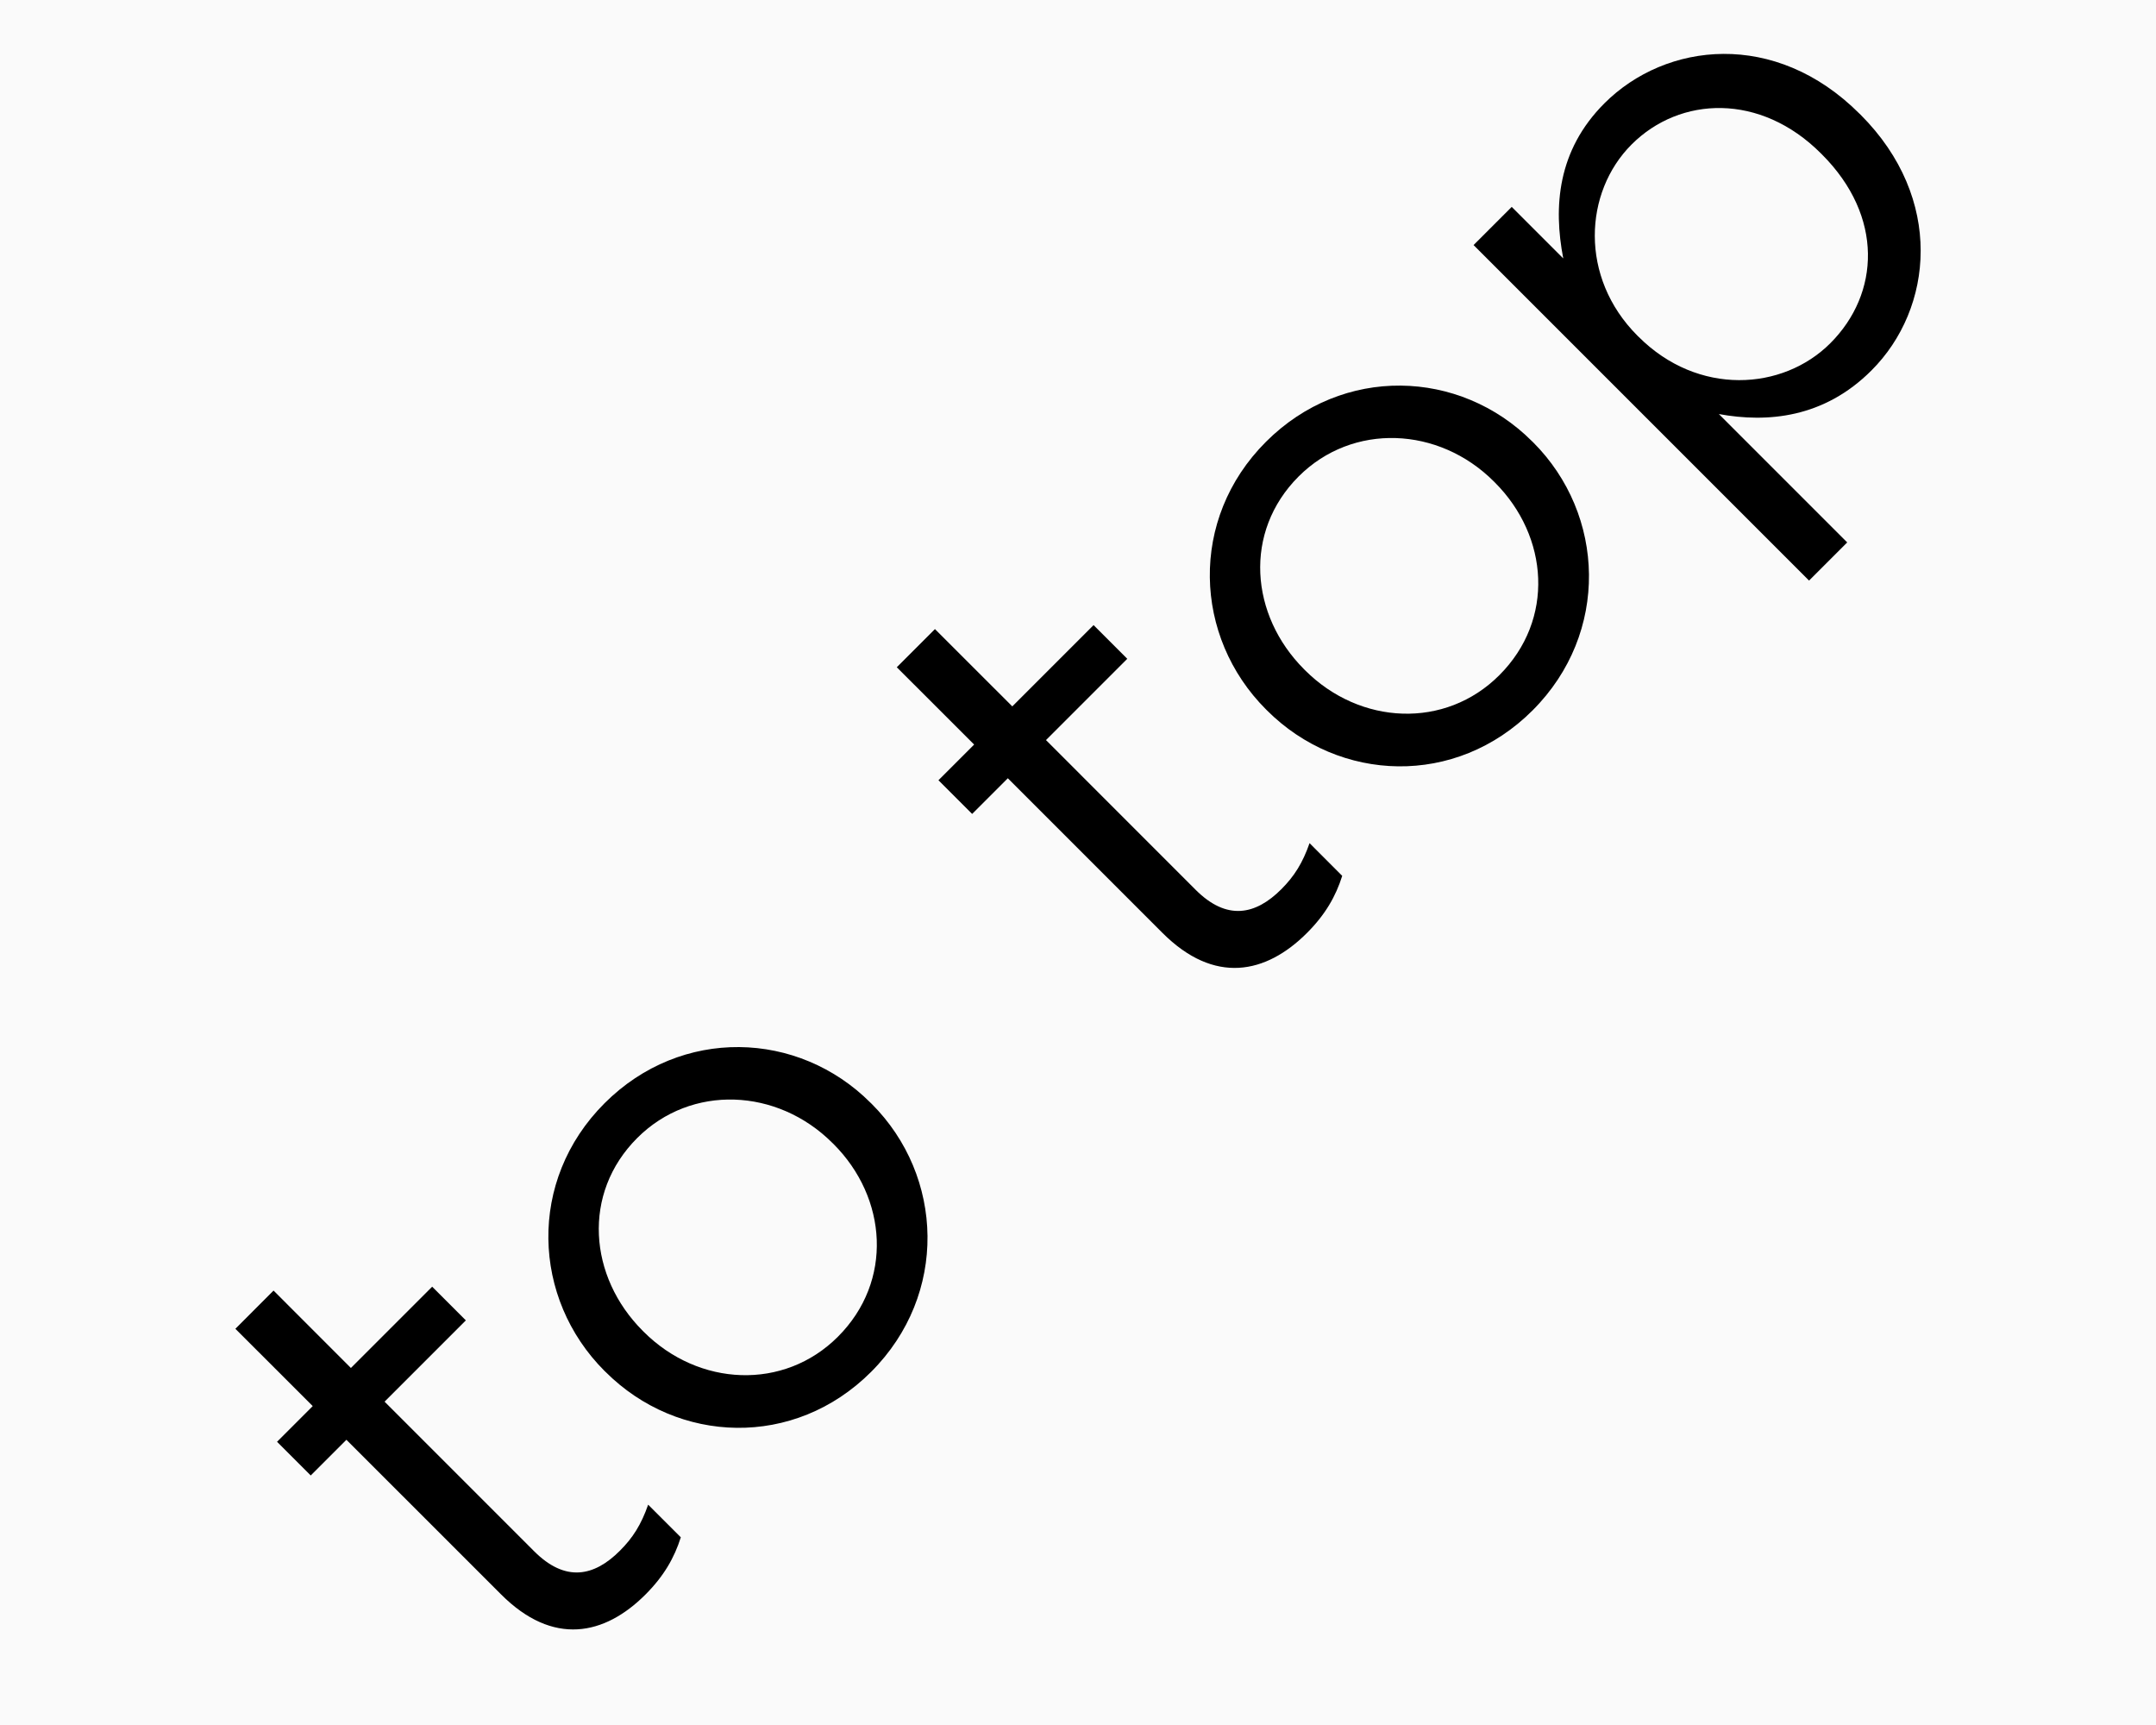 <?xml version="1.0" encoding="utf-8"?>
<!-- Generator: Adobe Illustrator 16.0.0, SVG Export Plug-In . SVG Version: 6.00 Build 0)  -->
<!DOCTYPE svg PUBLIC "-//W3C//DTD SVG 1.1//EN" "http://www.w3.org/Graphics/SVG/1.1/DTD/svg11.dtd">
<svg version="1.1" id="Layer_1" xmlns="http://www.w3.org/2000/svg" xmlns:xlink="http://www.w3.org/1999/xlink" x="0px" y="0px"
	 width="40px" height="32px" viewBox="0 0 40 32" enable-background="new 0 0 40 32" xml:space="preserve">
<rect fill="#FAFAFA" width="40" height="32"/>
<g>
	<path d="M9.295,29.576l-2.868-2.867l-0.662,0.662L5.14,26.746l0.662-0.662L4.367,24.65l0.708-0.709l1.435,1.436l1.508-1.508
		l0.625,0.625l-1.508,1.508l2.775,2.775c0.58,0.58,1.113,0.469,1.591-0.01c0.239-0.238,0.396-0.486,0.524-0.854l0.606,0.605
		c-0.119,0.377-0.312,0.717-0.653,1.059C11.217,30.34,10.26,30.543,9.295,29.576z"/>
	<path d="M11.234,25.449l-0.019-0.018c-1.342-1.342-1.435-3.529,0.001-4.965c1.424-1.424,3.594-1.352,4.936-0.008l0.019,0.018
		c1.343,1.342,1.425,3.539-0.009,4.973C14.736,26.875,12.576,26.791,11.234,25.449z M15.463,21.221l-0.019-0.018
		c-1.021-1.021-2.62-1.094-3.622-0.092c-1.029,1.029-0.9,2.574,0.102,3.576l0.018,0.018c1.021,1.021,2.602,1.094,3.604,0.092
		C16.575,23.768,16.465,22.223,15.463,21.221z"/>
	<path d="M21.566,17.305l-2.868-2.868l-0.662,0.662l-0.625-0.625l0.662-0.662l-1.435-1.434l0.708-0.708l1.435,1.434l1.508-1.508
		l0.625,0.625l-1.508,1.508l2.775,2.776c0.58,0.581,1.113,0.469,1.591-0.009c0.239-0.239,0.396-0.487,0.524-0.855l0.606,0.607
		c-0.119,0.377-0.312,0.717-0.653,1.058C23.488,18.068,22.531,18.271,21.566,17.305z"/>
	<path d="M23.506,13.178l-0.019-0.019c-1.342-1.342-1.435-3.53,0.001-4.964c1.424-1.424,3.594-1.351,4.936-0.009l0.019,0.018
		c1.343,1.342,1.425,3.54-0.009,4.974C27.008,14.604,24.848,14.52,23.506,13.178z M27.734,8.95l-0.019-0.019
		c-1.021-1.021-2.62-1.094-3.622-0.092c-1.029,1.03-0.9,2.574,0.102,3.577l0.018,0.018c1.021,1.021,2.602,1.094,3.604,0.091
		C28.847,11.496,28.736,9.952,27.734,8.95z"/>
	<path d="M27.339,4.546l0.708-0.708l0.956,0.956c-0.185-0.956-0.11-2.004,0.763-2.877c1.141-1.14,3.172-1.37,4.734,0.193
		l0.019,0.018c1.554,1.554,1.352,3.595,0.202,4.744c-0.883,0.883-1.931,0.974-2.831,0.809l2.381,2.381l-0.708,0.708L27.339,4.546z
		 M33.802,2.864l-0.019-0.019c-1.121-1.121-2.611-1.066-3.512-0.165c-0.883,0.882-0.975,2.464,0.11,3.549L30.4,6.247
		c1.104,1.104,2.676,1.002,3.558,0.12C34.877,5.448,34.951,4.013,33.802,2.864z"/>
</g>
</svg>
